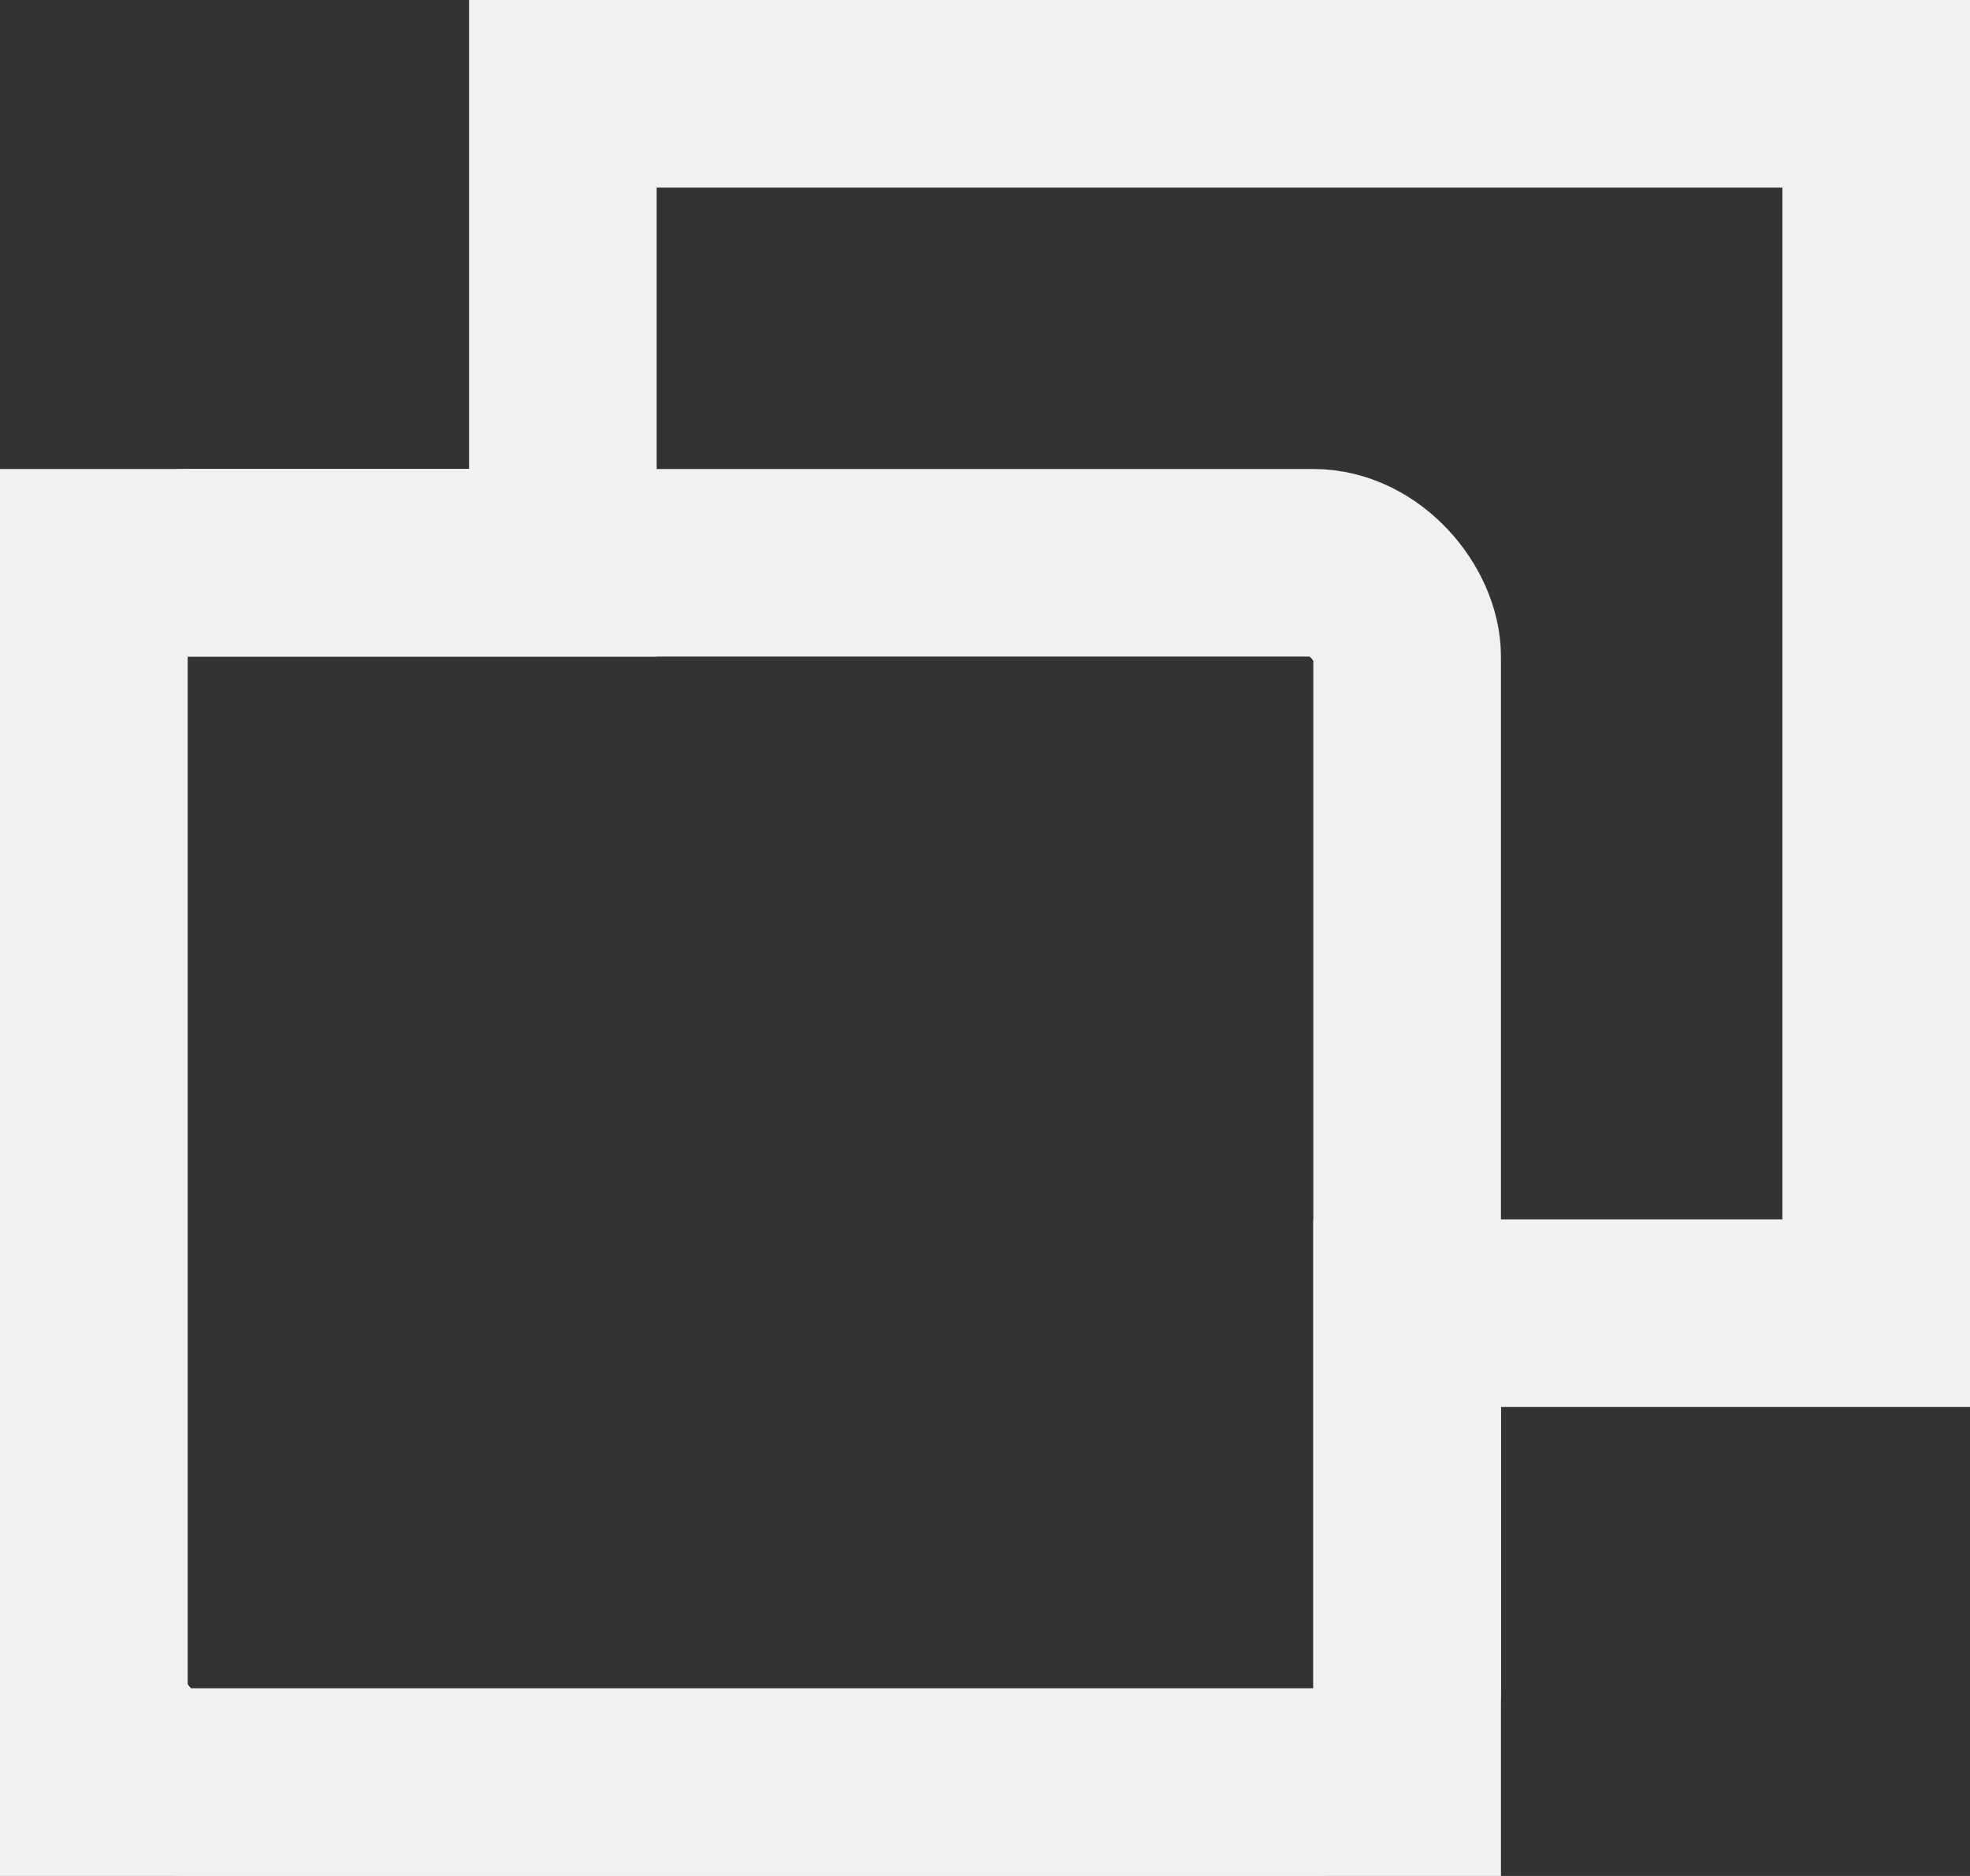 <?xml version="1.0" encoding="UTF-8"?>
<svg width="21px" height="20px" viewBox="0 0 21 20" version="1.1" xmlns="http://www.w3.org/2000/svg" xmlns:xlink="http://www.w3.org/1999/xlink">
    <rect x="0" y="0" width="21" height="20" fill="#333333" stroke="none"/>
    <!-- Generator: Sketch 52.2 (67145) - http://www.bohemiancoding.com/sketch -->
    <title>Group</title>
    <desc>Created with Sketch.</desc>
    <g id="Настюха-что-то-новое-мутила-(прям-новейшее)" stroke="none" stroke-width="1" fill="none" fill-rule="evenodd">
        <g id="main-comics-screen-copy-2" transform="translate(-188, -40)" stroke="#F1F1F1" stroke-width="2">
            <g id="Group-8" transform="translate(28, 26)">
                <g id="Group-7">
                    <g id="pages" transform="translate(156, 0)">
                        <g id="Group" transform="translate(4, 14)">
                            <rect id="Rectangle-8" x="1" y="6" width="14" height="13" rx="1"></rect>
                            <path d="M6,1 L6,6 L1,6 L1,19 L15,19 L15,14 L20,14 L20,1 L6,1 Z" id="Combined-Shape"></path>
                        </g>
                    </g>
                </g>
            </g>
        </g>
    </g>
</svg>